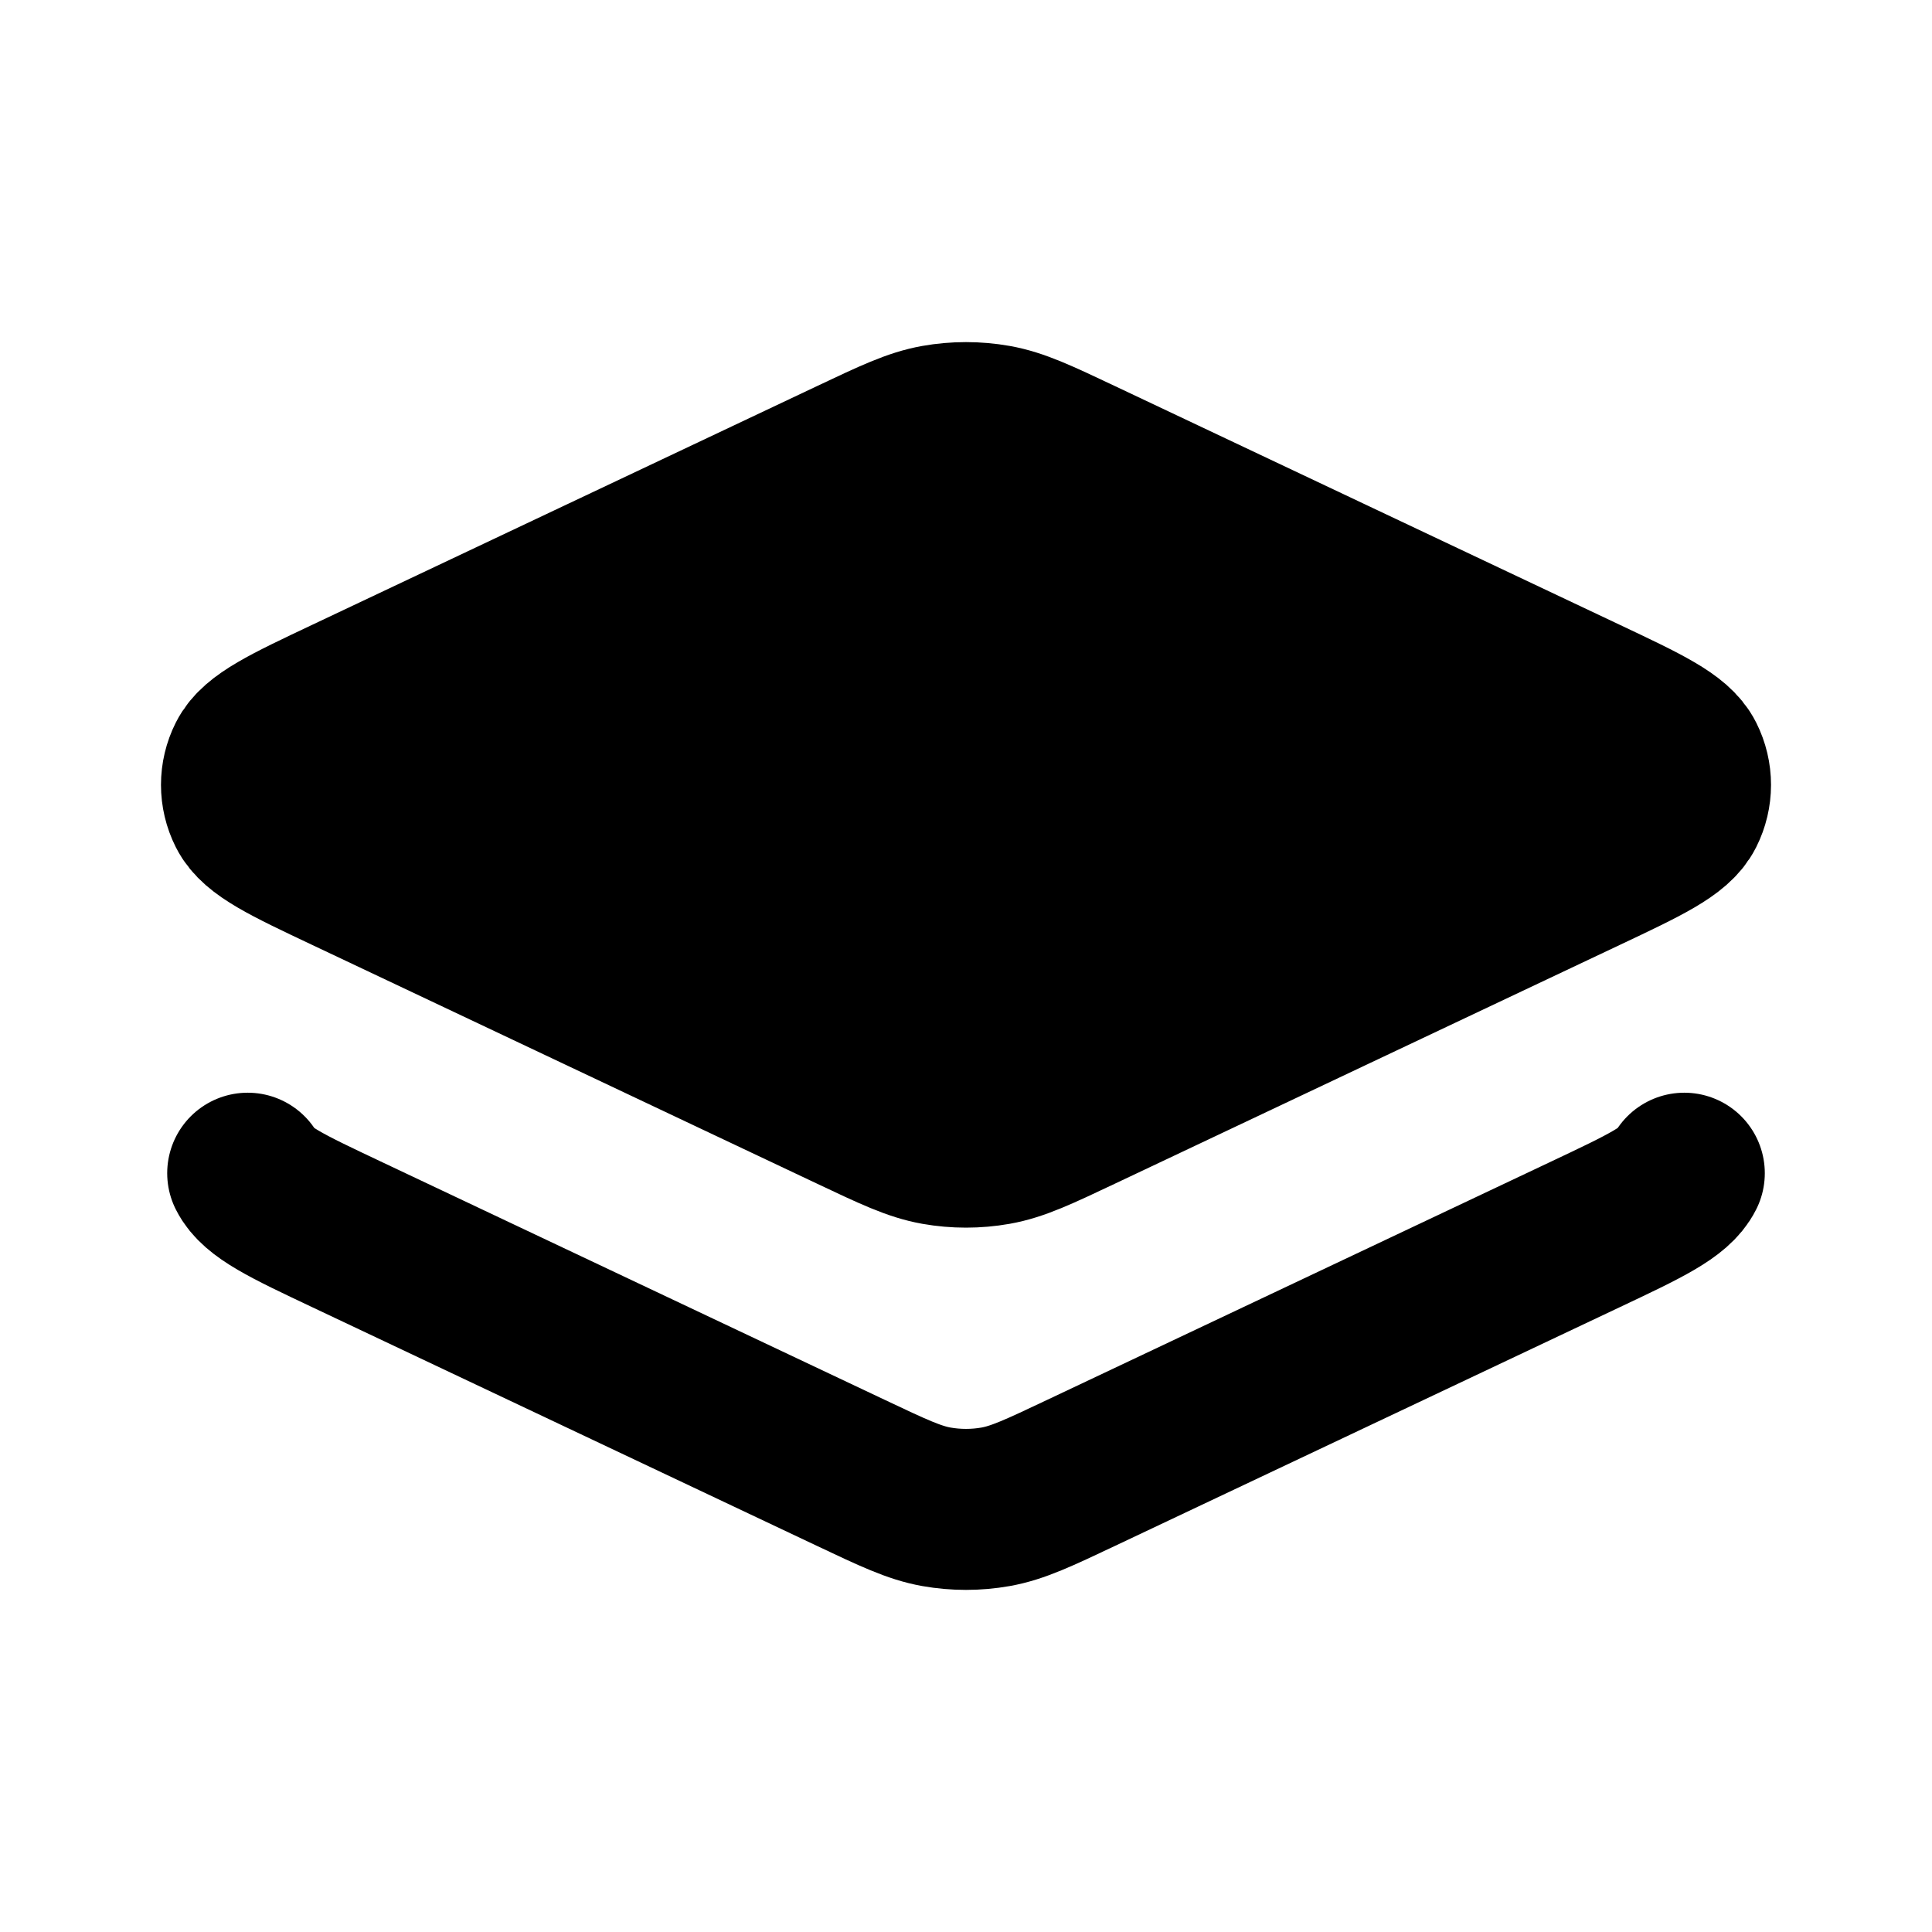 <svg
  xmlns="http://www.w3.org/2000/svg"
  width="24"
  height="24"
  viewBox="0 0 24 24"
  fill="none"
>
  <path
    opacity="0.28"
    d="M4.299 10.831C3.563 10.483 3.195 10.309 3.077 10.074C2.974 9.869 2.974 9.631 3.077 9.426C3.195 9.191 3.563 9.017 4.299 8.669L10.571 5.703C11.095 5.455 11.357 5.331 11.632 5.282C11.875 5.239 12.125 5.239 12.368 5.282C12.643 5.331 12.905 5.455 13.429 5.703L19.701 8.669C20.437 9.017 20.805 9.191 20.923 9.426C21.026 9.631 21.026 9.869 20.923 10.074C20.805 10.309 20.437 10.483 19.701 10.831L13.429 13.797C12.905 14.045 12.643 14.169 12.368 14.218C12.125 14.261 11.875 14.261 11.632 14.218C11.357 14.169 11.095 14.045 10.571 13.797L4.299 10.831Z"
    fill="currentcolor"
  />
  <path
    d="M20.923 14.574C20.805 14.809 20.437 14.983 19.701 15.331L13.429 18.297C12.905 18.545 12.643 18.669 12.368 18.718C12.125 18.761 11.875 18.761 11.632 18.718C11.357 18.669 11.095 18.545 10.571 18.297L4.299 15.331C3.563 14.983 3.195 14.809 3.077 14.574M13.429 13.797L19.701 10.831C20.437 10.483 20.805 10.309 20.923 10.074C21.026 9.869 21.026 9.631 20.923 9.426C20.805 9.191 20.437 9.017 19.701 8.669L13.429 5.703C12.905 5.455 12.643 5.331 12.368 5.282C12.125 5.239 11.875 5.239 11.632 5.282C11.357 5.331 11.095 5.455 10.571 5.703L4.299 8.669C3.563 9.017 3.195 9.191 3.077 9.426C2.974 9.631 2.974 9.869 3.077 10.074C3.195 10.309 3.563 10.483 4.299 10.831L10.571 13.797C11.095 14.045 11.357 14.169 11.632 14.218C11.875 14.261 12.125 14.261 12.368 14.218C12.643 14.169 12.905 14.045 13.429 13.797Z"
    stroke="currentcolor"
    stroke-width="2"
    stroke-linecap="round"
    stroke-linejoin="round"
  />
</svg>
